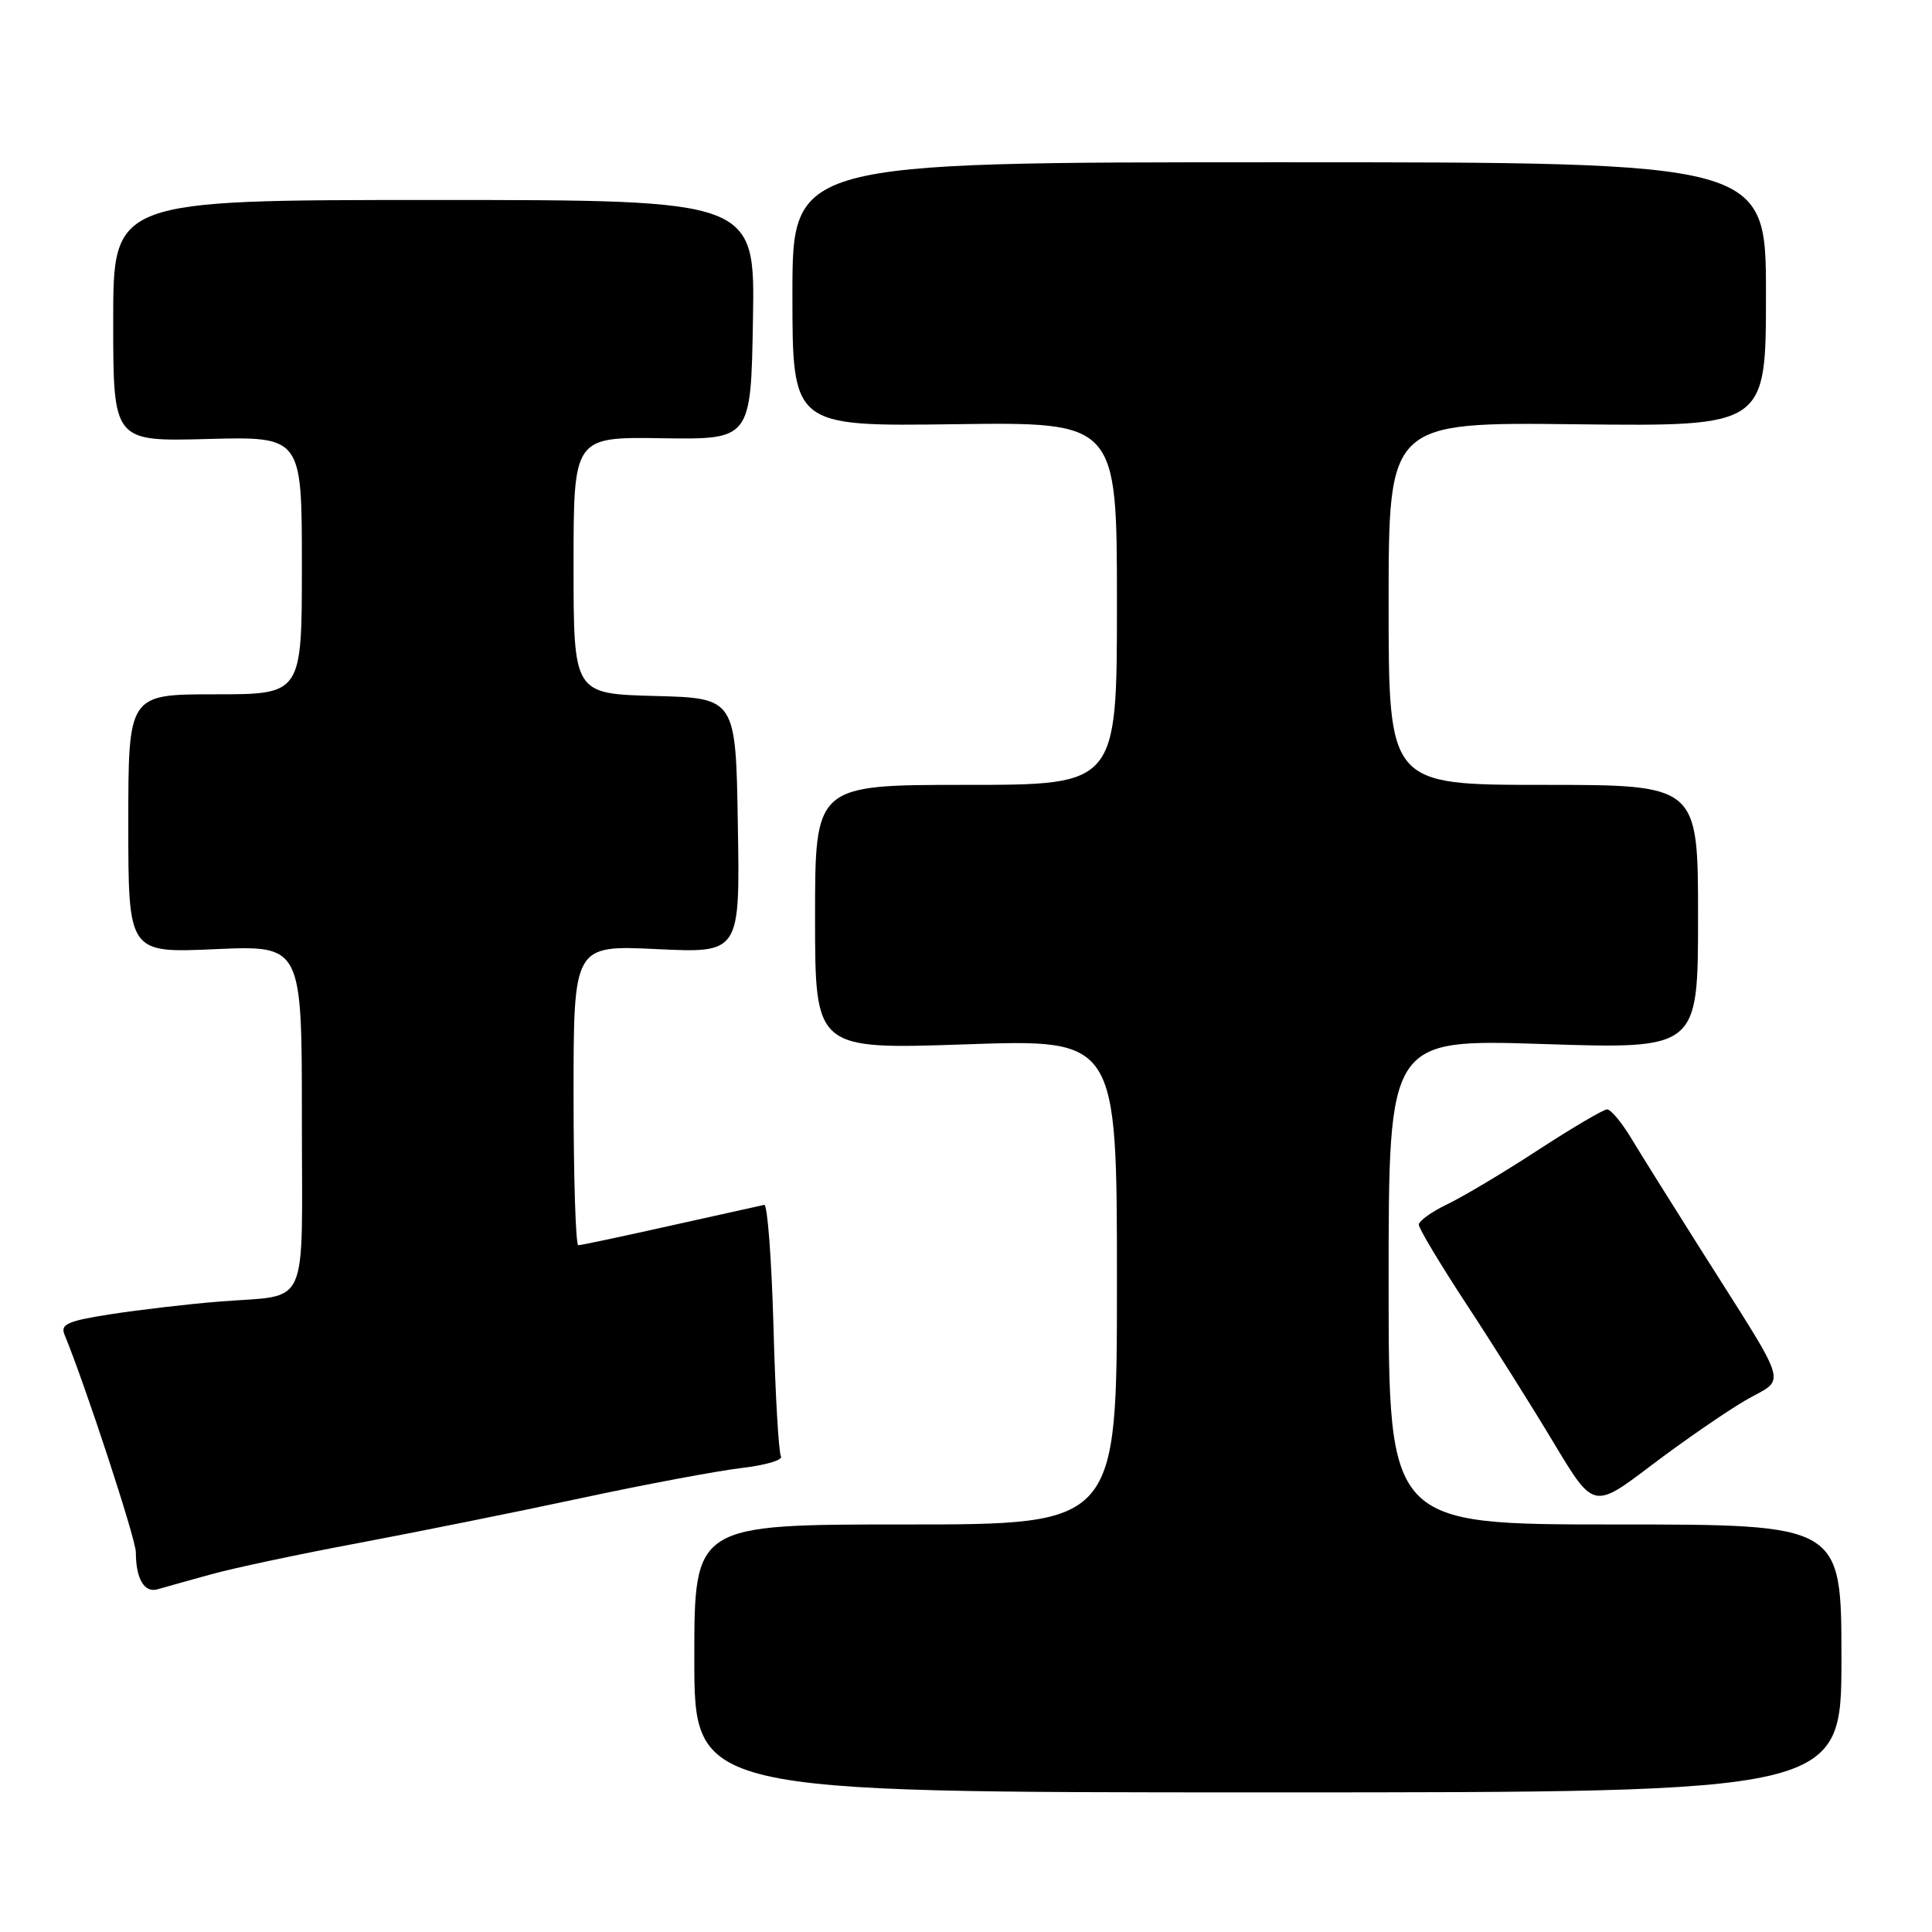 <?xml version="1.0" encoding="UTF-8" standalone="no"?>
<!DOCTYPE svg PUBLIC "-//W3C//DTD SVG 1.1//EN" "http://www.w3.org/Graphics/SVG/1.1/DTD/svg11.dtd" >
<svg xmlns="http://www.w3.org/2000/svg" xmlns:xlink="http://www.w3.org/1999/xlink" version="1.1" viewBox="0 0 256 256">
 <g >
 <path fill="currentColor"
d=" M 244.00 219.75 C 244.00 202.00 244.00 202.00 214.00 202.00 C 184.00 202.00 184.00 202.00 184.00 169.84 C 184.00 137.68 184.00 137.68 204.50 138.34 C 225.00 139.01 225.00 139.01 225.00 121.50 C 225.00 104.00 225.00 104.00 204.50 104.00 C 184.00 104.00 184.00 104.00 184.00 79.97 C 184.00 55.93 184.00 55.93 209.00 56.22 C 234.00 56.50 234.00 56.50 234.00 39.00 C 234.00 21.50 234.00 21.50 169.50 21.50 C 105.00 21.50 105.00 21.50 105.00 39.00 C 105.00 56.50 105.00 56.50 126.50 56.21 C 148.00 55.92 148.00 55.92 148.00 79.96 C 148.00 104.00 148.00 104.00 128.00 104.00 C 108.00 104.00 108.00 104.00 108.00 121.53 C 108.00 139.06 108.00 139.06 128.00 138.38 C 148.00 137.69 148.00 137.69 148.00 169.84 C 148.00 202.00 148.00 202.00 120.00 202.00 C 92.00 202.00 92.00 202.00 92.00 219.75 C 92.00 237.50 92.00 237.50 168.00 237.50 C 244.00 237.50 244.00 237.50 244.00 219.75 Z  M 28.00 208.60 C 31.02 207.76 39.80 205.90 47.50 204.46 C 55.20 203.01 68.47 200.34 77.00 198.51 C 85.53 196.68 95.09 194.89 98.26 194.52 C 101.43 194.15 103.78 193.46 103.48 192.97 C 103.18 192.48 102.73 184.75 102.49 175.79 C 102.24 166.83 101.69 159.57 101.27 159.65 C 100.85 159.74 95.27 160.98 88.88 162.40 C 82.49 163.83 76.98 165.00 76.63 165.00 C 76.28 165.00 76.00 156.05 76.00 145.12 C 76.00 125.24 76.00 125.24 87.02 125.76 C 98.05 126.29 98.05 126.29 97.77 109.39 C 97.50 92.50 97.50 92.50 86.75 92.22 C 76.00 91.93 76.00 91.93 76.00 74.91 C 76.00 57.89 76.00 57.89 87.75 58.07 C 99.50 58.24 99.50 58.24 99.77 42.37 C 100.05 26.50 100.05 26.50 57.52 26.50 C 15.00 26.50 15.00 26.50 15.00 42.50 C 15.00 58.50 15.00 58.50 27.50 58.17 C 40.00 57.84 40.00 57.84 40.00 74.92 C 40.00 92.00 40.00 92.00 28.50 92.00 C 17.00 92.00 17.00 92.00 17.00 109.14 C 17.00 126.28 17.00 126.28 28.50 125.77 C 40.00 125.26 40.00 125.26 40.00 148.06 C 40.00 174.16 41.21 171.47 29.00 172.47 C 24.88 172.80 18.43 173.56 14.68 174.14 C 8.95 175.03 7.97 175.47 8.55 176.85 C 11.31 183.54 17.99 203.91 18.00 205.67 C 18.00 209.19 19.12 211.09 20.87 210.59 C 21.77 210.33 24.98 209.43 28.00 208.60 Z  M 231.27 185.56 C 236.74 182.38 237.44 184.68 225.00 165.00 C 221.35 159.22 217.34 152.81 216.10 150.75 C 214.85 148.69 213.44 147.00 212.95 147.00 C 212.47 147.00 208.34 149.43 203.78 152.40 C 199.23 155.37 193.81 158.60 191.75 159.58 C 189.69 160.57 188.00 161.78 188.00 162.28 C 188.00 162.78 190.85 167.53 194.33 172.84 C 197.82 178.15 203.03 186.43 205.91 191.24 C 211.16 199.97 211.16 199.97 218.83 194.15 C 223.05 190.96 228.65 187.09 231.27 185.56 Z "/>
</g>
</svg>